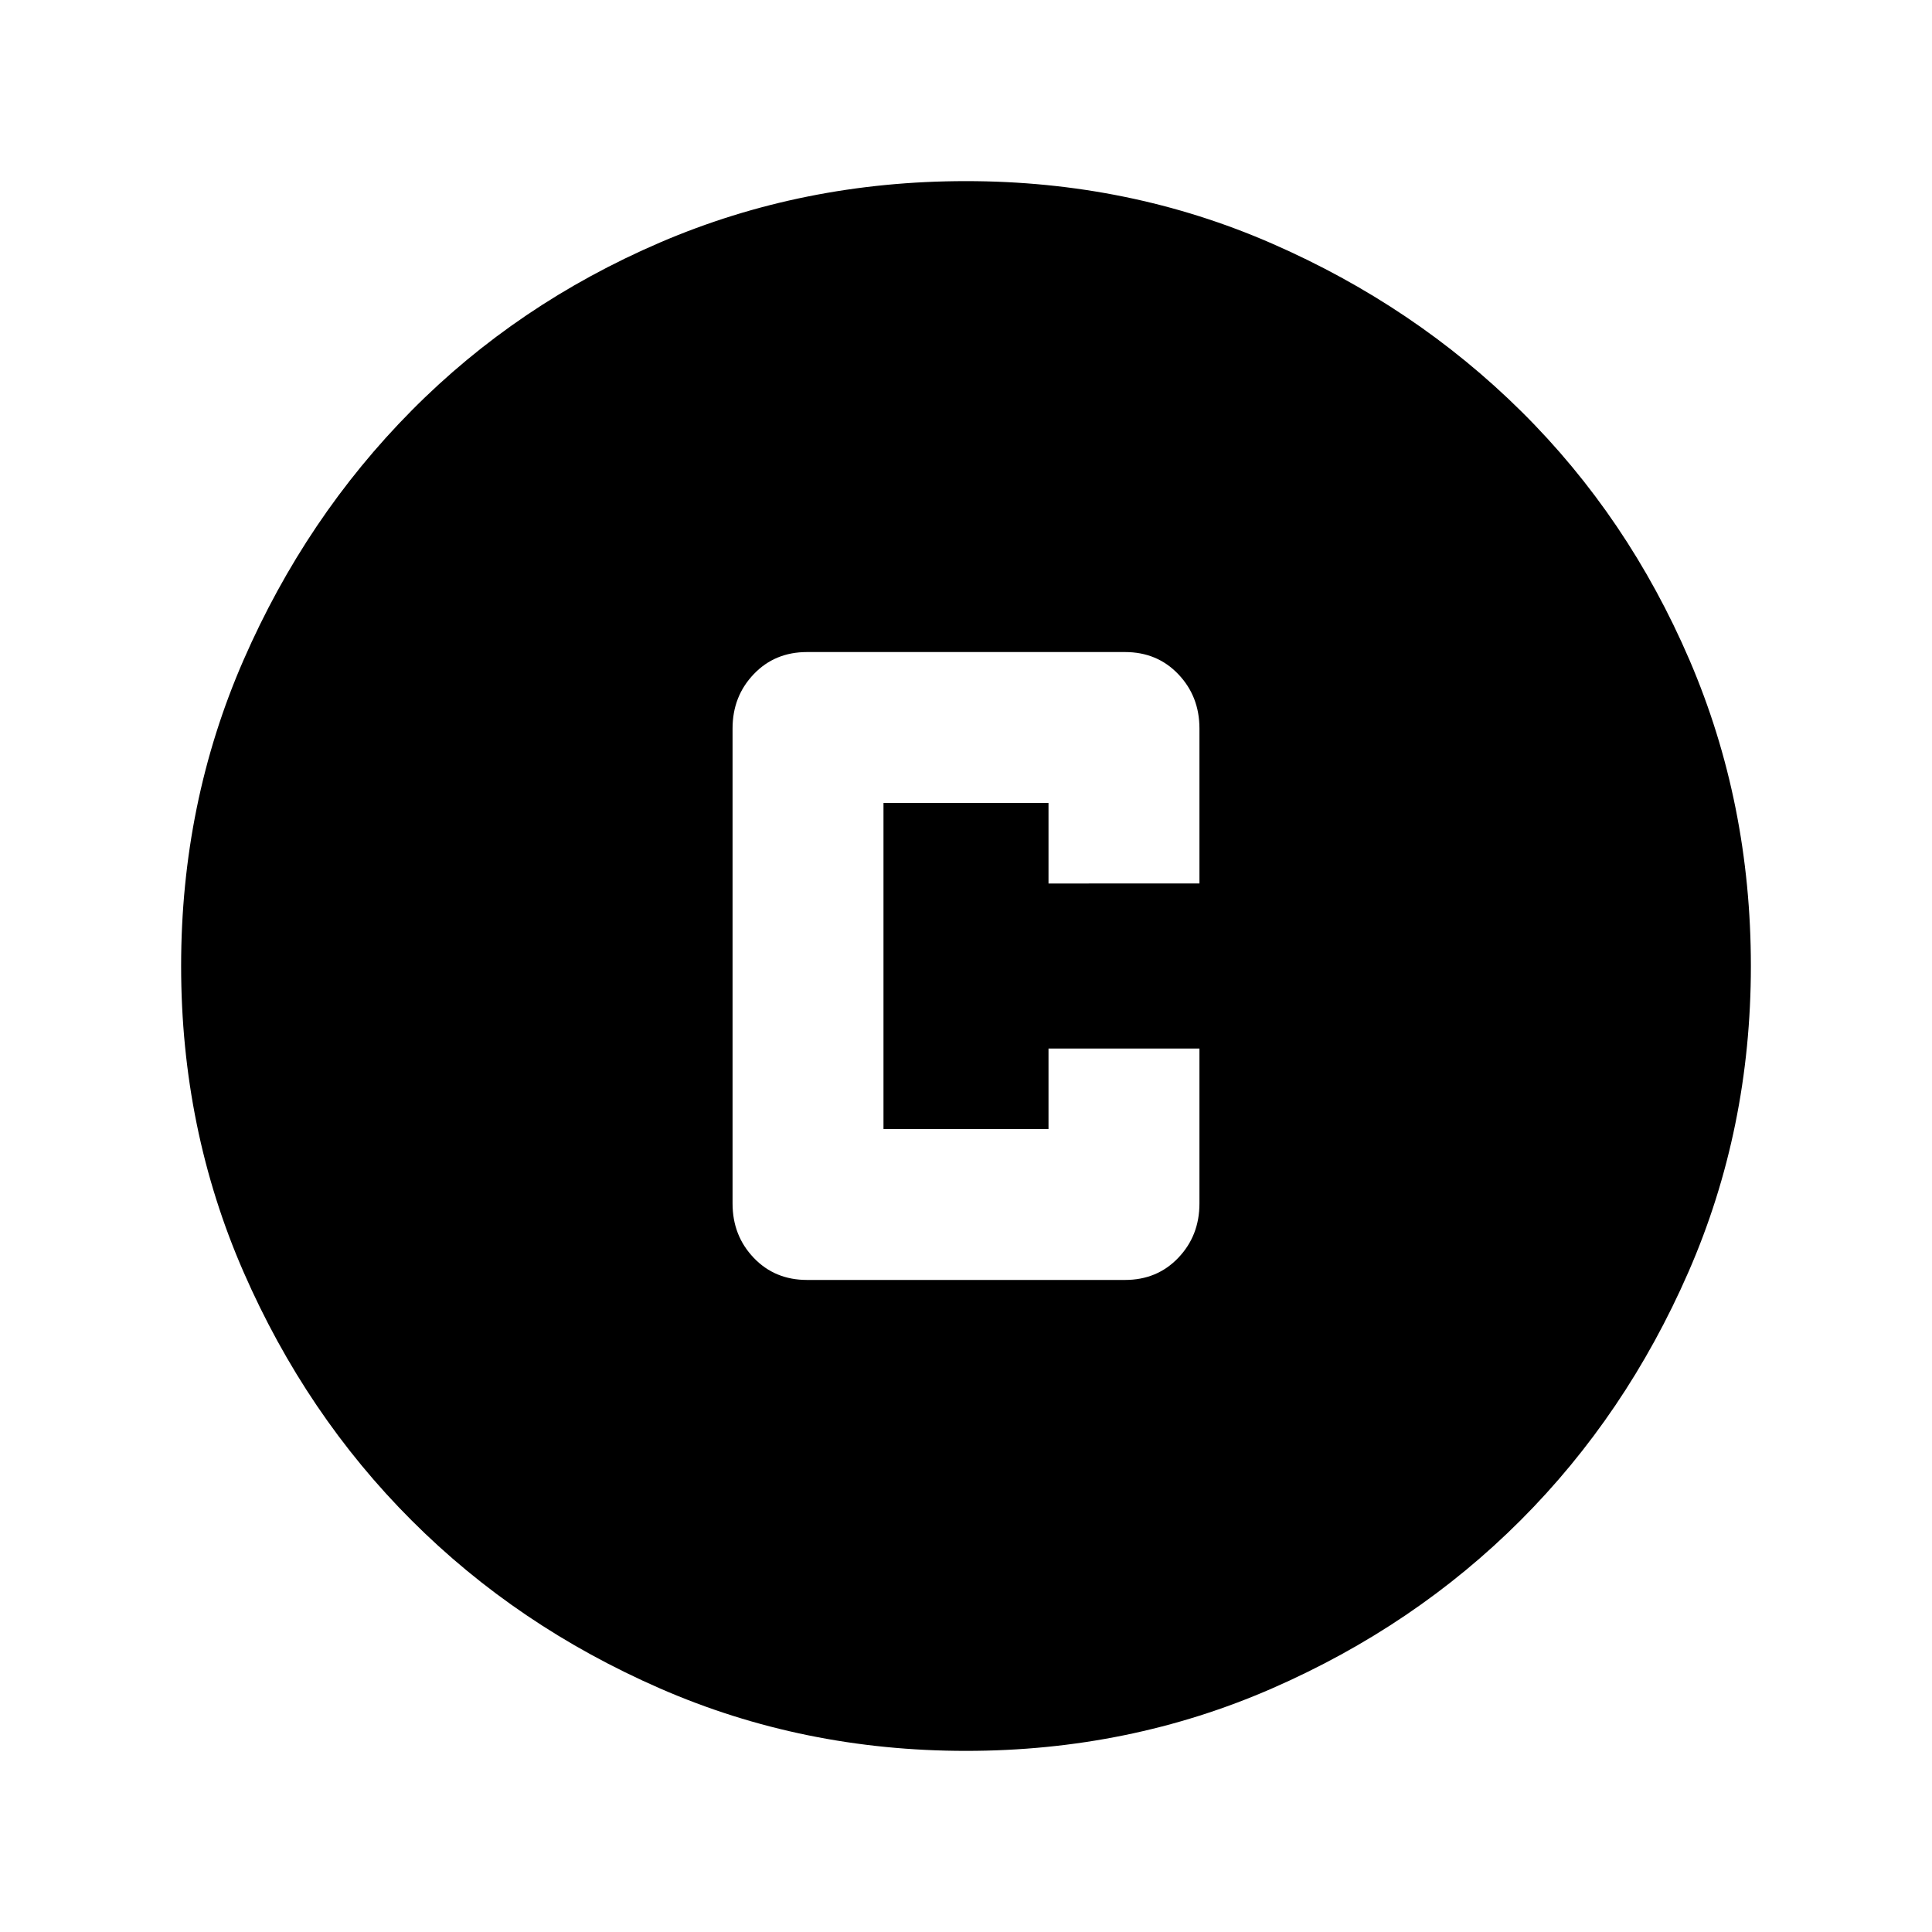 <svg xmlns="http://www.w3.org/2000/svg" height="24" width="24"><path d="M10.025 15.9h3.95q.4 0 .662-.275.263-.275.263-.675v-1.925h-1.875v1h-2.05v-4.05h2.05v1H14.9V9.05q0-.4-.263-.675-.262-.275-.662-.275h-3.95q-.4 0-.662.275-.263.275-.263.675v5.9q0 .4.263.675.262.275.662.275ZM12 21.75q-2.025 0-3.8-.775t-3.087-2.088Q3.8 17.575 3.025 15.8 2.25 14.025 2.25 12t.775-3.8Q3.8 6.425 5.113 5.1 6.425 3.775 8.2 3.012 9.975 2.25 12 2.25t3.8.775q1.775.775 3.1 2.087 1.325 1.313 2.088 3.088.762 1.775.762 3.8t-.775 3.8q-.775 1.775-2.087 3.087-1.313 1.313-3.088 2.088-1.775.775-3.8.775Z"/></svg>